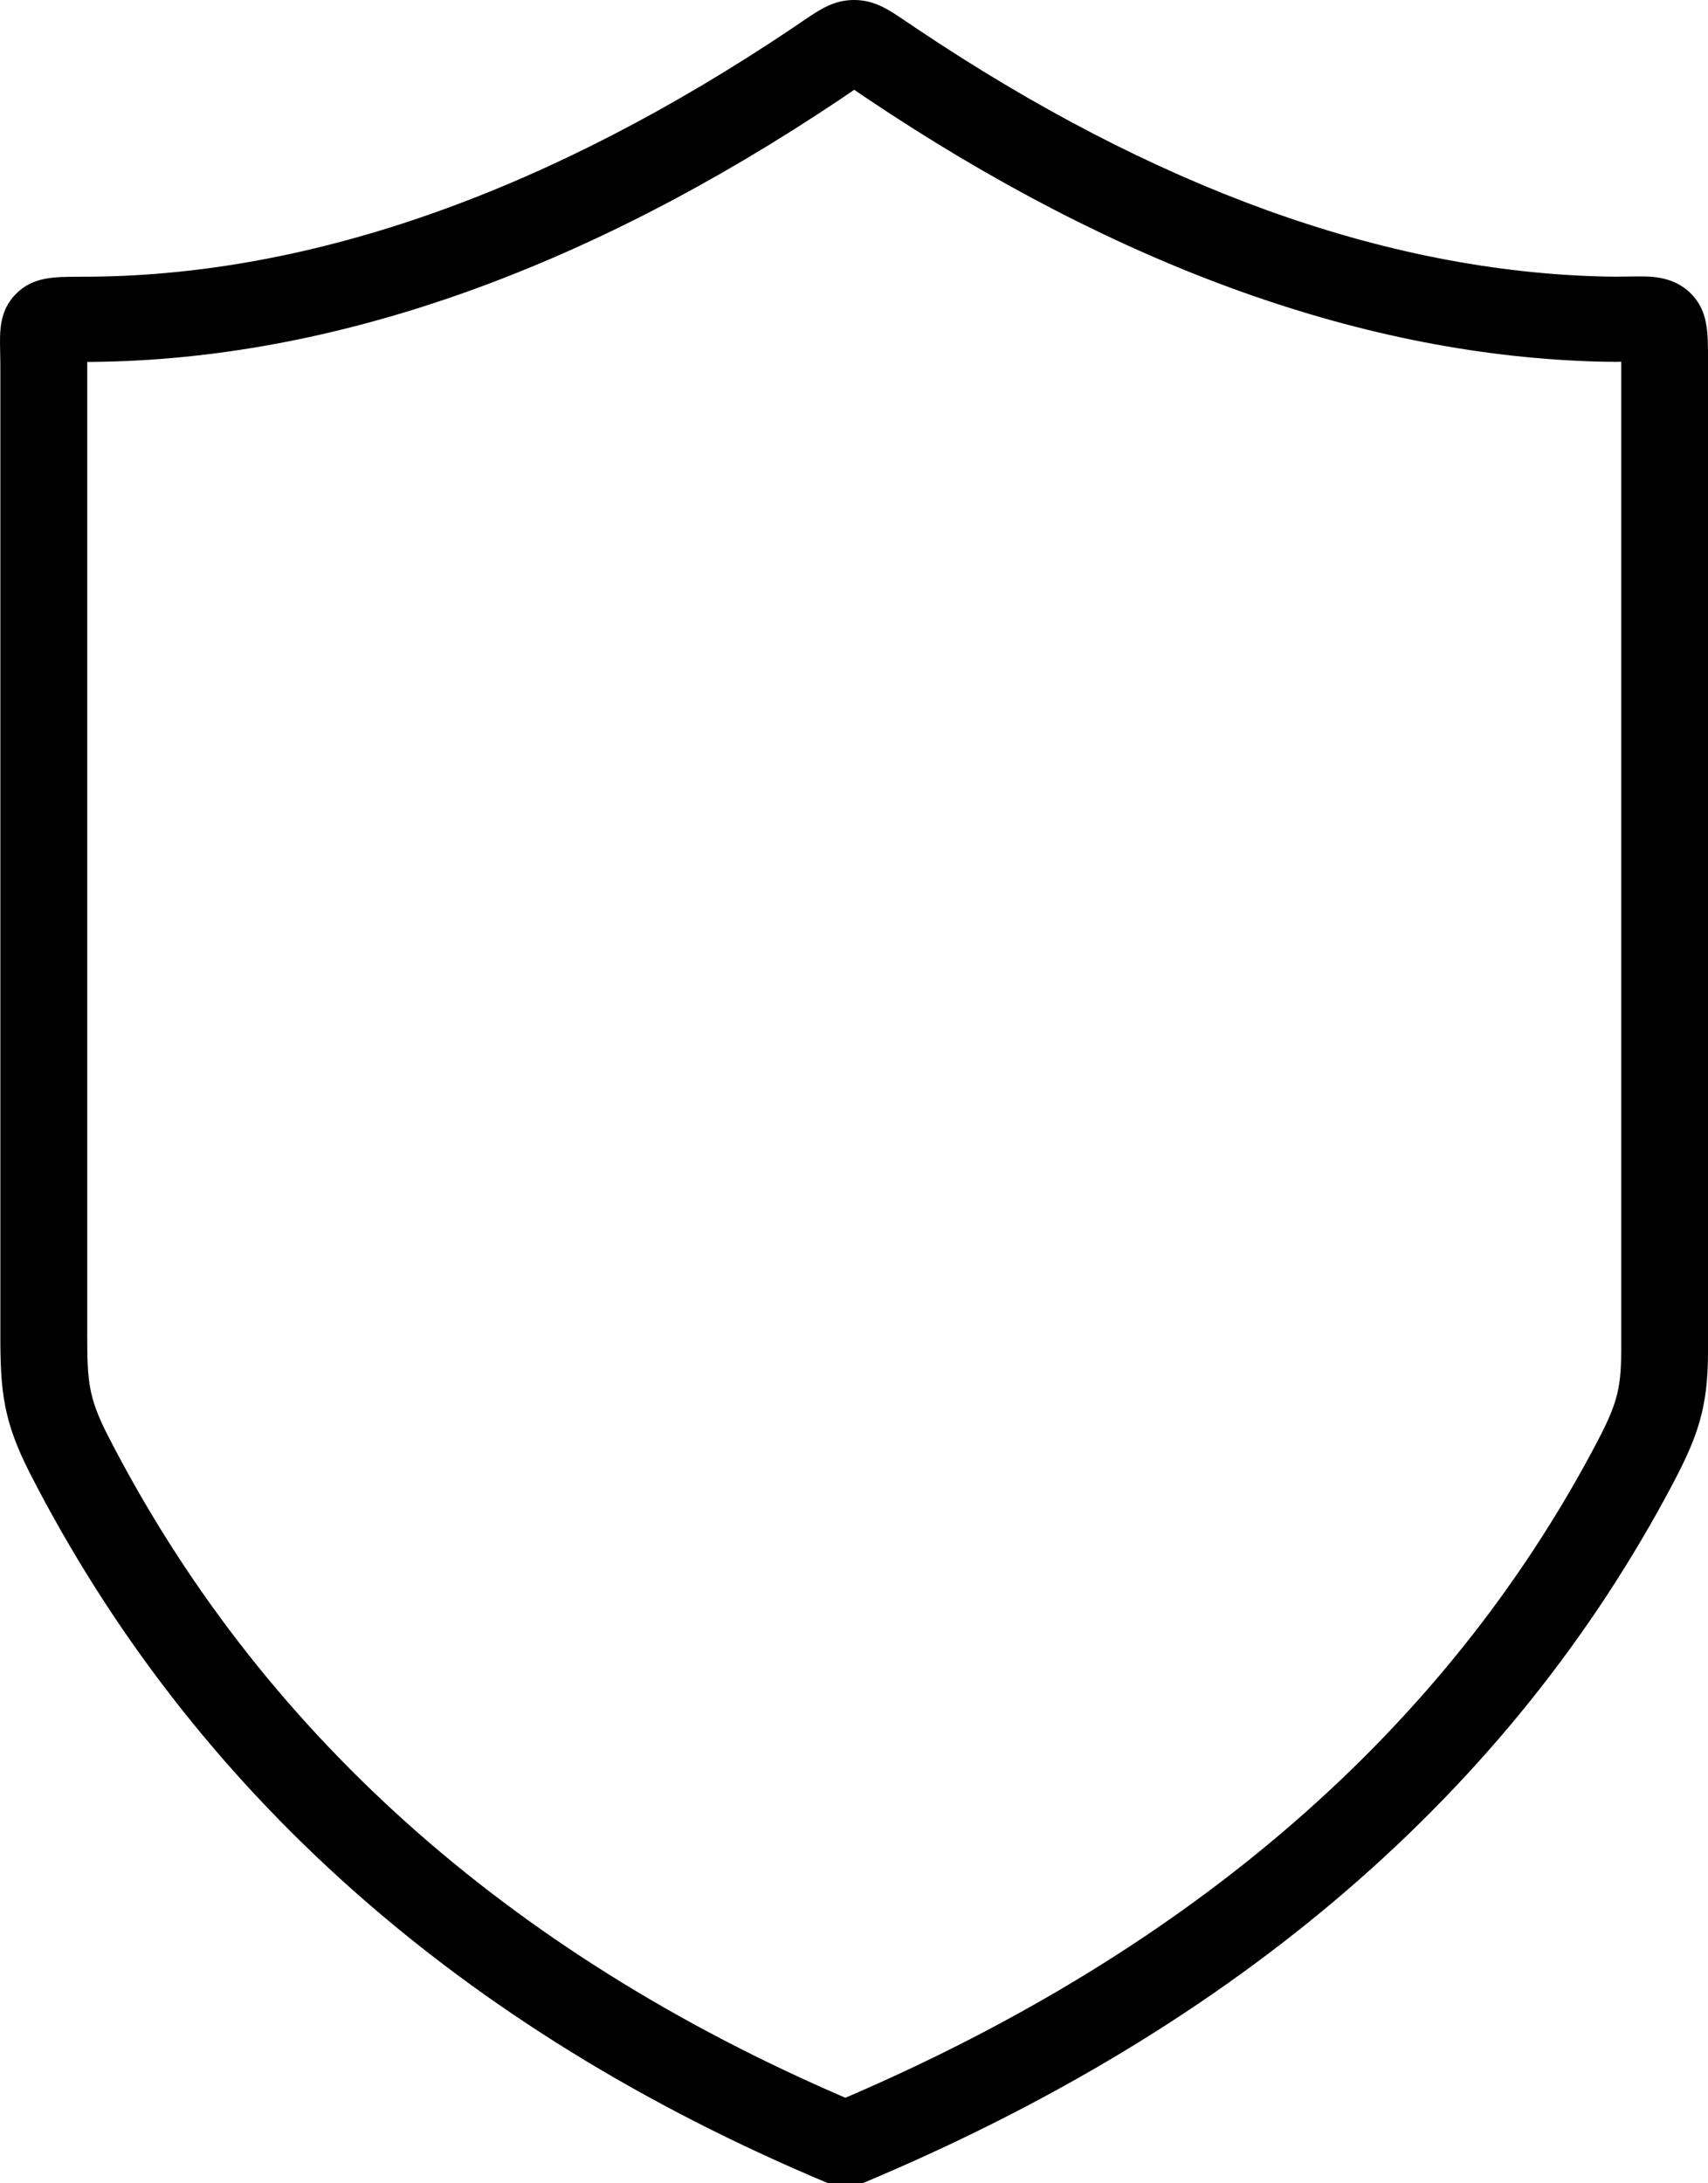 <svg width="54" height="69" viewBox="0 0 54 69"  xmlns="http://www.w3.org/2000/svg">
<path d="M53.444 9.262C52.908 8.736 52.207 8.736 51.831 8.736L51.093 8.744L50.737 8.74C43.814 8.586 36.478 5.939 28.935 0.872L28.668 0.692C28.1 0.305 27.652 0 27.003 0C26.355 0 25.916 0.301 25.359 0.681L25.059 0.885C17.388 6.031 9.935 8.676 2.906 8.744L2.505 8.746C1.688 8.748 1.041 8.75 0.504 9.289C-0.023 9.819 -0.009 10.461 0.004 11.083C0.007 11.223 0.011 11.386 0.011 11.572V42.196C0.011 43.958 0.1 44.904 0.945 46.558C6.083 56.591 14.577 64.142 26.188 69H27.266C39.131 64.033 47.748 56.603 52.876 46.913C53.667 45.415 54 44.503 54 42.732V11.399C54.002 10.479 54.003 9.813 53.444 9.262ZM51.255 42.733C51.255 43.959 51.081 44.462 50.44 45.675C45.691 54.648 37.715 61.584 26.728 66.297C16.007 61.689 8.159 54.644 3.401 45.351C2.789 44.155 2.758 43.608 2.758 42.197V11.573C2.758 11.527 2.758 11.481 2.758 11.438L2.935 11.437C10.517 11.363 18.482 8.56 26.611 3.107L26.93 2.89C26.958 2.871 26.983 2.854 27.007 2.837C27.037 2.858 27.069 2.88 27.104 2.903L27.385 3.094C35.374 8.459 43.211 11.264 50.675 11.431C50.826 11.434 50.965 11.435 51.094 11.435L51.256 11.433V42.733H51.255Z" />
</svg>
